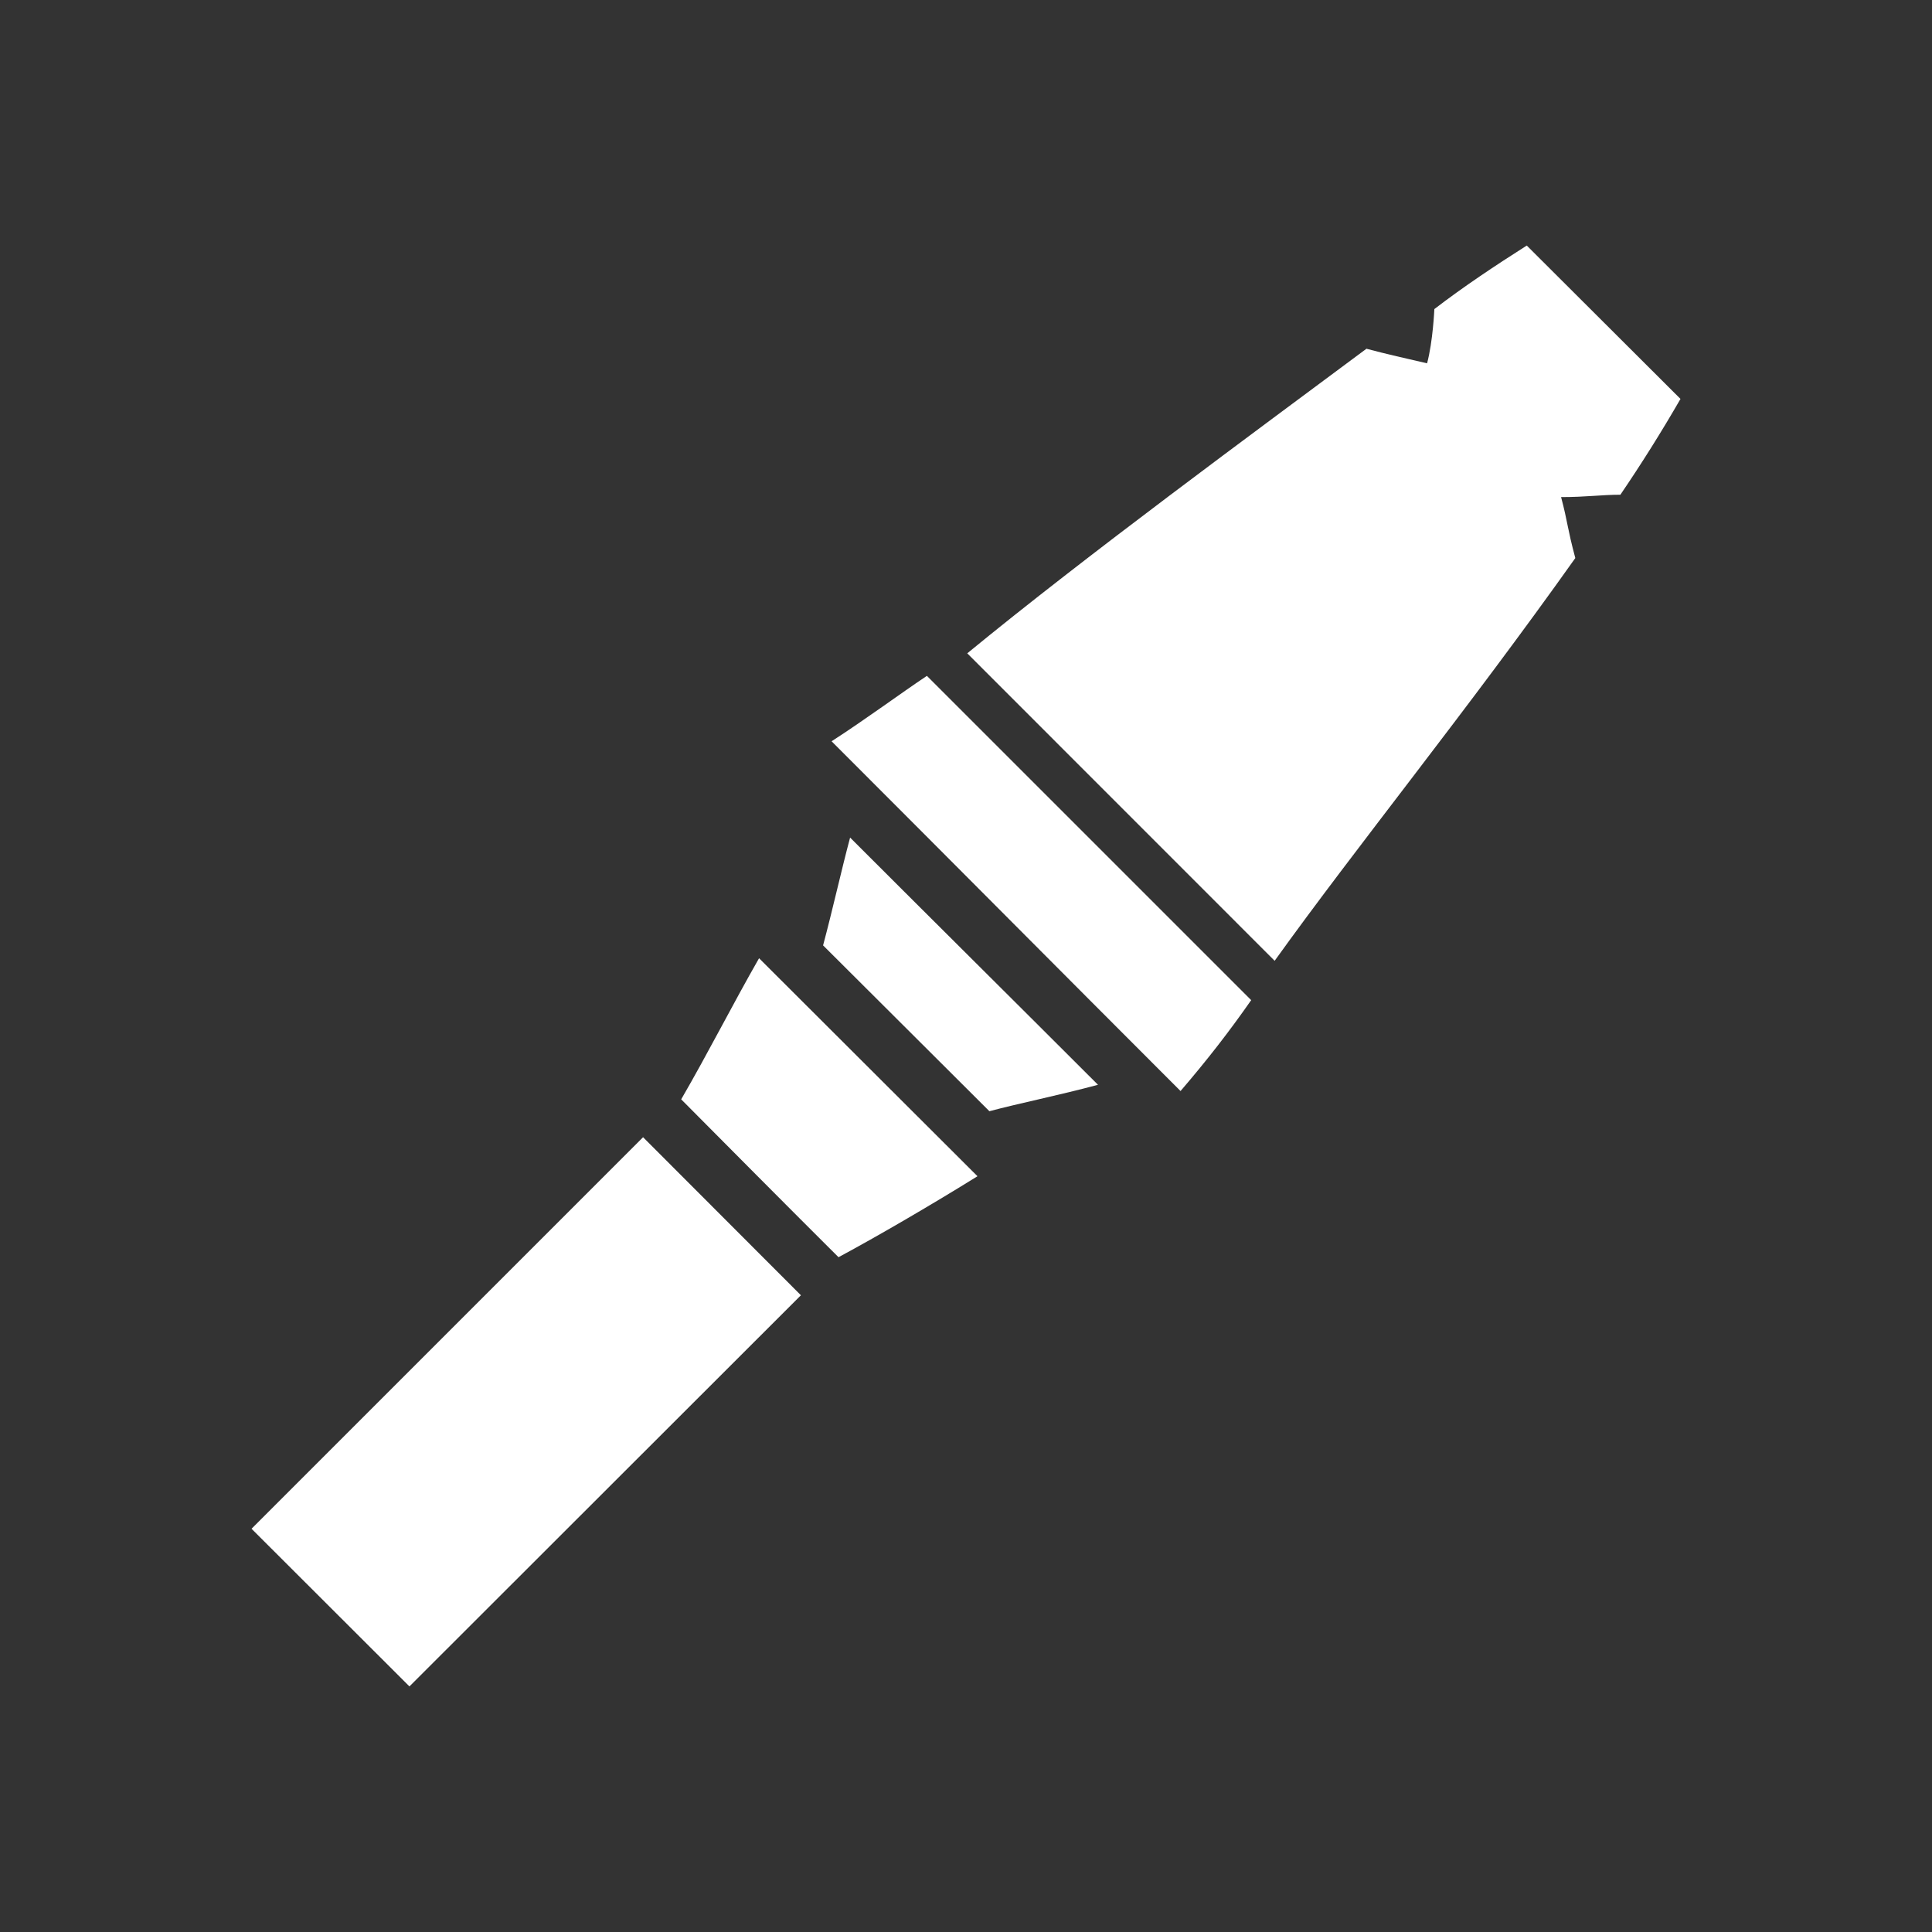 <?xml version="1.0" encoding="UTF-8" standalone="no"?>
<svg
   xmlns:dc="http://purl.org/dc/elements/1.1/"
   xmlns:cc="http://creativecommons.org/ns#"
   xmlns:rdf="http://www.w3.org/1999/02/22-rdf-syntax-ns#"
   xmlns:svg="http://www.w3.org/2000/svg"
   xmlns="http://www.w3.org/2000/svg"
   xmlns:sodipodi="http://sodipodi.sourceforge.net/DTD/sodipodi-0.dtd"
   xmlns:inkscape="http://www.inkscape.org/namespaces/inkscape"
   width="250"
   height="250"
   viewBox="0 0 66.146 66.146"
   version="1.1"
   id="svg8"
   sodipodi:docname="cyoa_soldier_icon.svg"
   inkscape:version="1.0.1 (3bc2e813f5, 2020-09-07)">
  <rect x="0" y="0" width="66.146" height="66.146" fill="#333333" stroke="none"/>
  <defs
     id="defs2" />
  <sodipodi:namedview
     id="base"
     pagecolor="#ffffff"
     bordercolor="#666666"
     borderopacity="1.0"
     inkscape:pageopacity="0.0"
     inkscape:pageshadow="2"
     inkscape:zoom="1"
     inkscape:cx="264.11139"
     inkscape:cy="144.64904"
     inkscape:document-units="mm"
     inkscape:current-layer="layer1"
     showgrid="false"
     units="px"
     inkscape:window-width="1366"
     inkscape:window-height="705"
     inkscape:window-x="-8"
     inkscape:window-y="-8"
     inkscape:window-maximized="1"
     inkscape:document-rotation="0" />
  <g
     inkscape:label="Camada 1"
     inkscape:groupmode="layer"
     id="layer1"
     transform="translate(0,-230.854)">
    <path
       style="opacity:1;vector-effect:none;fill:#ffffff;fill-opacity:1;stroke:none;stroke-width:0.477;stroke-linecap:butt;stroke-linejoin:miter;stroke-miterlimit:4;stroke-dasharray:none;stroke-dashoffset:0;stroke-opacity:1"
       d="m 46.784,242.794 c 0.697,0.187 1.364,0.333 2.075,0.499 0.202,-0.754 0.249,-1.857 0.249,-1.857 1.005,-0.772 2.091,-1.493 3.164,-2.175 1.741,1.741 3.645,3.632 5.263,5.251 -0.661,1.145 -1.347,2.236 -2.058,3.28 -0.652,0 -1.158,0.081 -2.03,0.081 0.232,0.874 0.204,1.031 0.487,2.087 -3.74,5.268 -7.482,9.871 -10.294,13.789 -0.575,-0.575 -9.927,-9.929 -10.524,-10.527 4.128,-3.389 9.825,-7.567 13.668,-10.429 z"
       id="path222"
       inkscape:connector-curvature="0"
       sodipodi:nodetypes="ccccccccccc" />
    <path
       style="opacity:1;vector-effect:none;fill:#ffffff;fill-opacity:1;stroke:none;stroke-width:0.477;stroke-linecap:butt;stroke-linejoin:miter;stroke-miterlimit:4;stroke-dasharray:none;stroke-dashoffset:0;stroke-opacity:1"
       d="m 28.471,256.233 c 1.157,-0.745 2.366,-1.642 3.263,-2.239 3.782,3.782 7.759,7.758 11.103,11.102 -0.759,1.087 -1.503,2.044 -2.419,3.112 -4.258,-4.258 -7.678,-7.706 -11.947,-11.975 z"
       id="path224"
       inkscape:connector-curvature="0"
       sodipodi:nodetypes="cccccc" />
    <path
       style="opacity:1;vector-effect:none;fill:#ffffff;fill-opacity:1;stroke:none;stroke-width:0.477;stroke-linecap:butt;stroke-linejoin:miter;stroke-miterlimit:4;stroke-dasharray:none;stroke-dashoffset:0;stroke-opacity:1"
       d="m 29.105,259.53 c 2.932,2.932 5.478,5.455 8.487,8.464 -1.362,0.365 -2.726,0.639 -3.718,0.905 -2.089,-2.09 -3.837,-3.821 -5.694,-5.678 0.323,-1.205 0.635,-2.609 0.925,-3.691 z"
       id="path226"
       inkscape:connector-curvature="0"
       sodipodi:nodetypes="ccccc" />
    <path
       style="opacity:1;vector-effect:none;fill:#ffffff;fill-opacity:1;stroke:none;stroke-width:0.477;stroke-linecap:butt;stroke-linejoin:miter;stroke-miterlimit:4;stroke-dasharray:none;stroke-dashoffset:0;stroke-opacity:1"
       d="m 25.988,263.661 c 2.601,2.601 4.966,4.952 7.478,7.464 -1.55,0.963 -3.406,2.046 -4.758,2.772 -1.648,-1.639 -3.879,-3.889 -5.386,-5.405 0.923,-1.591 1.753,-3.235 2.666,-4.831 z"
       id="path228"
       inkscape:connector-curvature="0"
       sodipodi:nodetypes="ccccc" />
    <path
       id="path230"
       style="opacity:1;vector-effect:none;fill:#ffffff;fill-opacity:1;stroke:none;stroke-width:0.477;stroke-linecap:butt;stroke-linejoin:miter;stroke-miterlimit:4;stroke-dasharray:none;stroke-dashoffset:0;stroke-opacity:1"
       d="m 22.017,269.789 c -4.525,4.525 -8.219,8.219 -13.405,13.405 1.909,1.909 3.762,3.754 5.406,5.398 4.957,-4.957 9.159,-9.148 13.403,-13.392 -1.884,-1.885 -3.796,-3.803 -5.404,-5.411 z"
       inkscape:connector-curvature="0"
       sodipodi:nodetypes="ccccc" />
  </g>
</svg>
